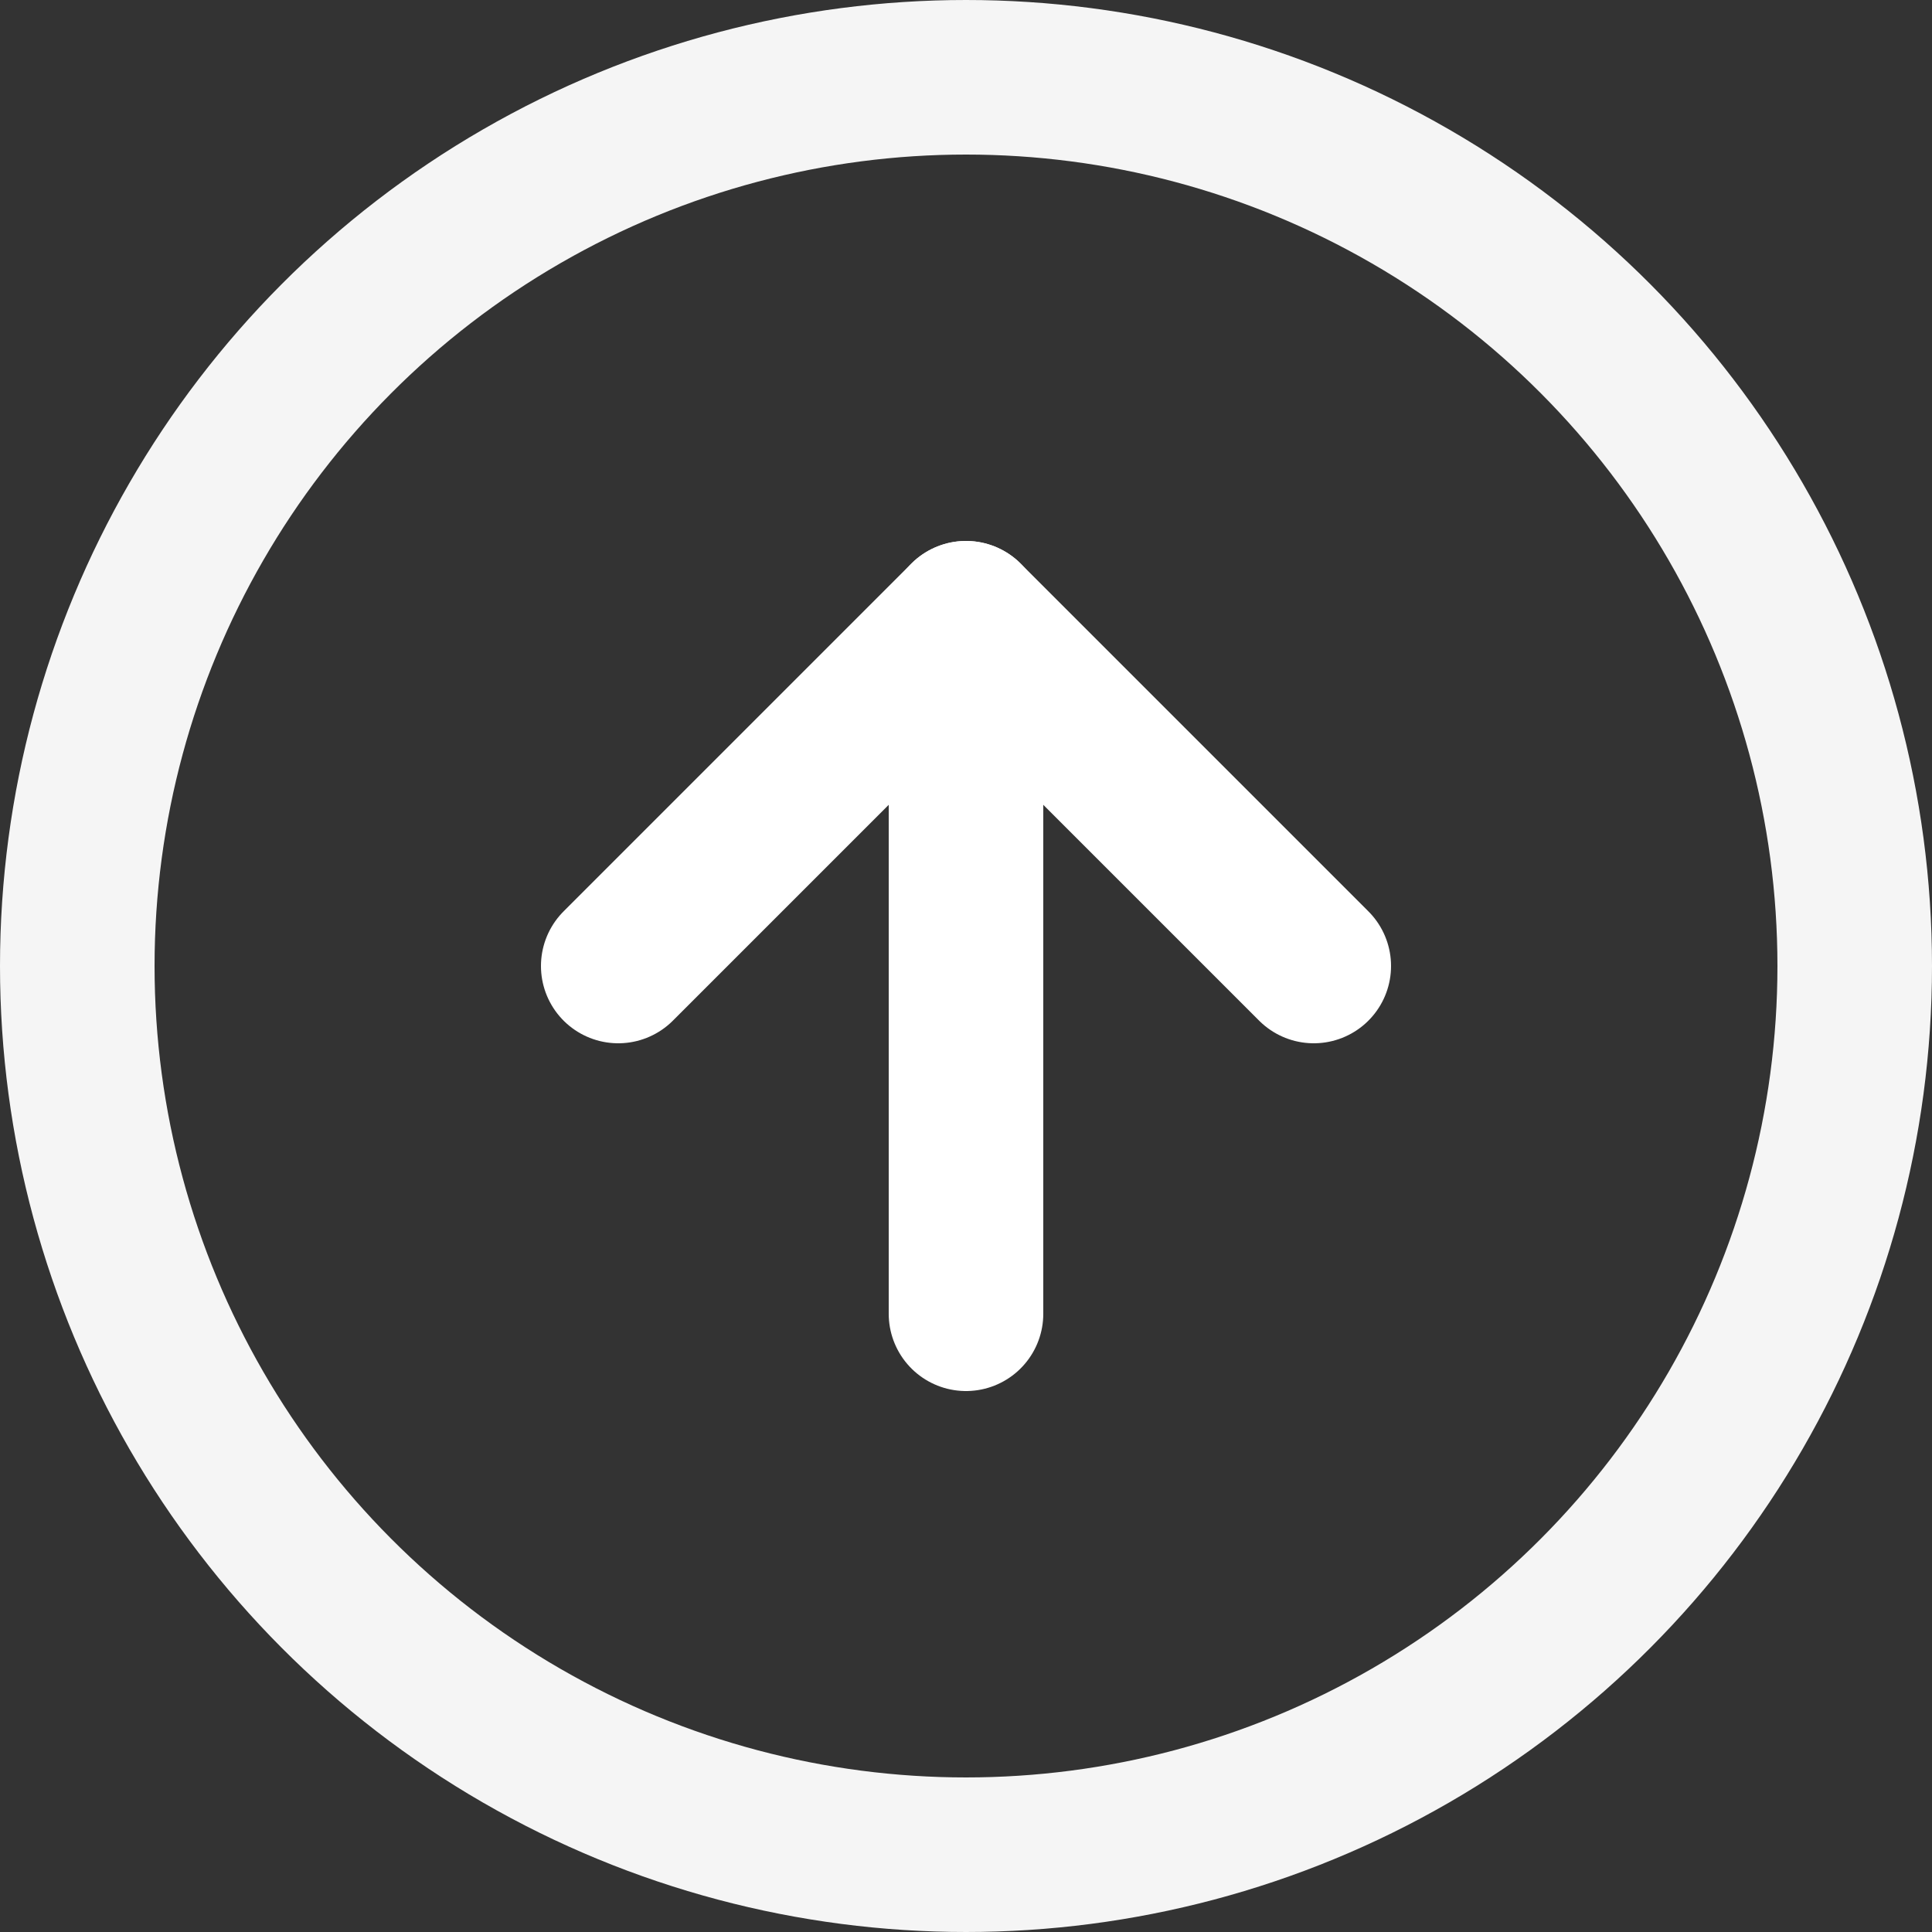 <svg width="50" height="50" viewBox="0 0 50 50" fill="none" xmlns="http://www.w3.org/2000/svg">
<rect x="0" y="0" width="50" height="50" fill="#333333" stroke="none"/>
<circle cx="25" cy="25" r="23" stroke="#F5F5F5" stroke-width="4"/>
<path d="M25 34V16" stroke="white" stroke-width="4" stroke-linecap="round" stroke-linejoin="round"/>
<path d="M16 25L25 16L34 25" stroke="white" stroke-width="4" stroke-linecap="round" stroke-linejoin="round"/>
</svg>
